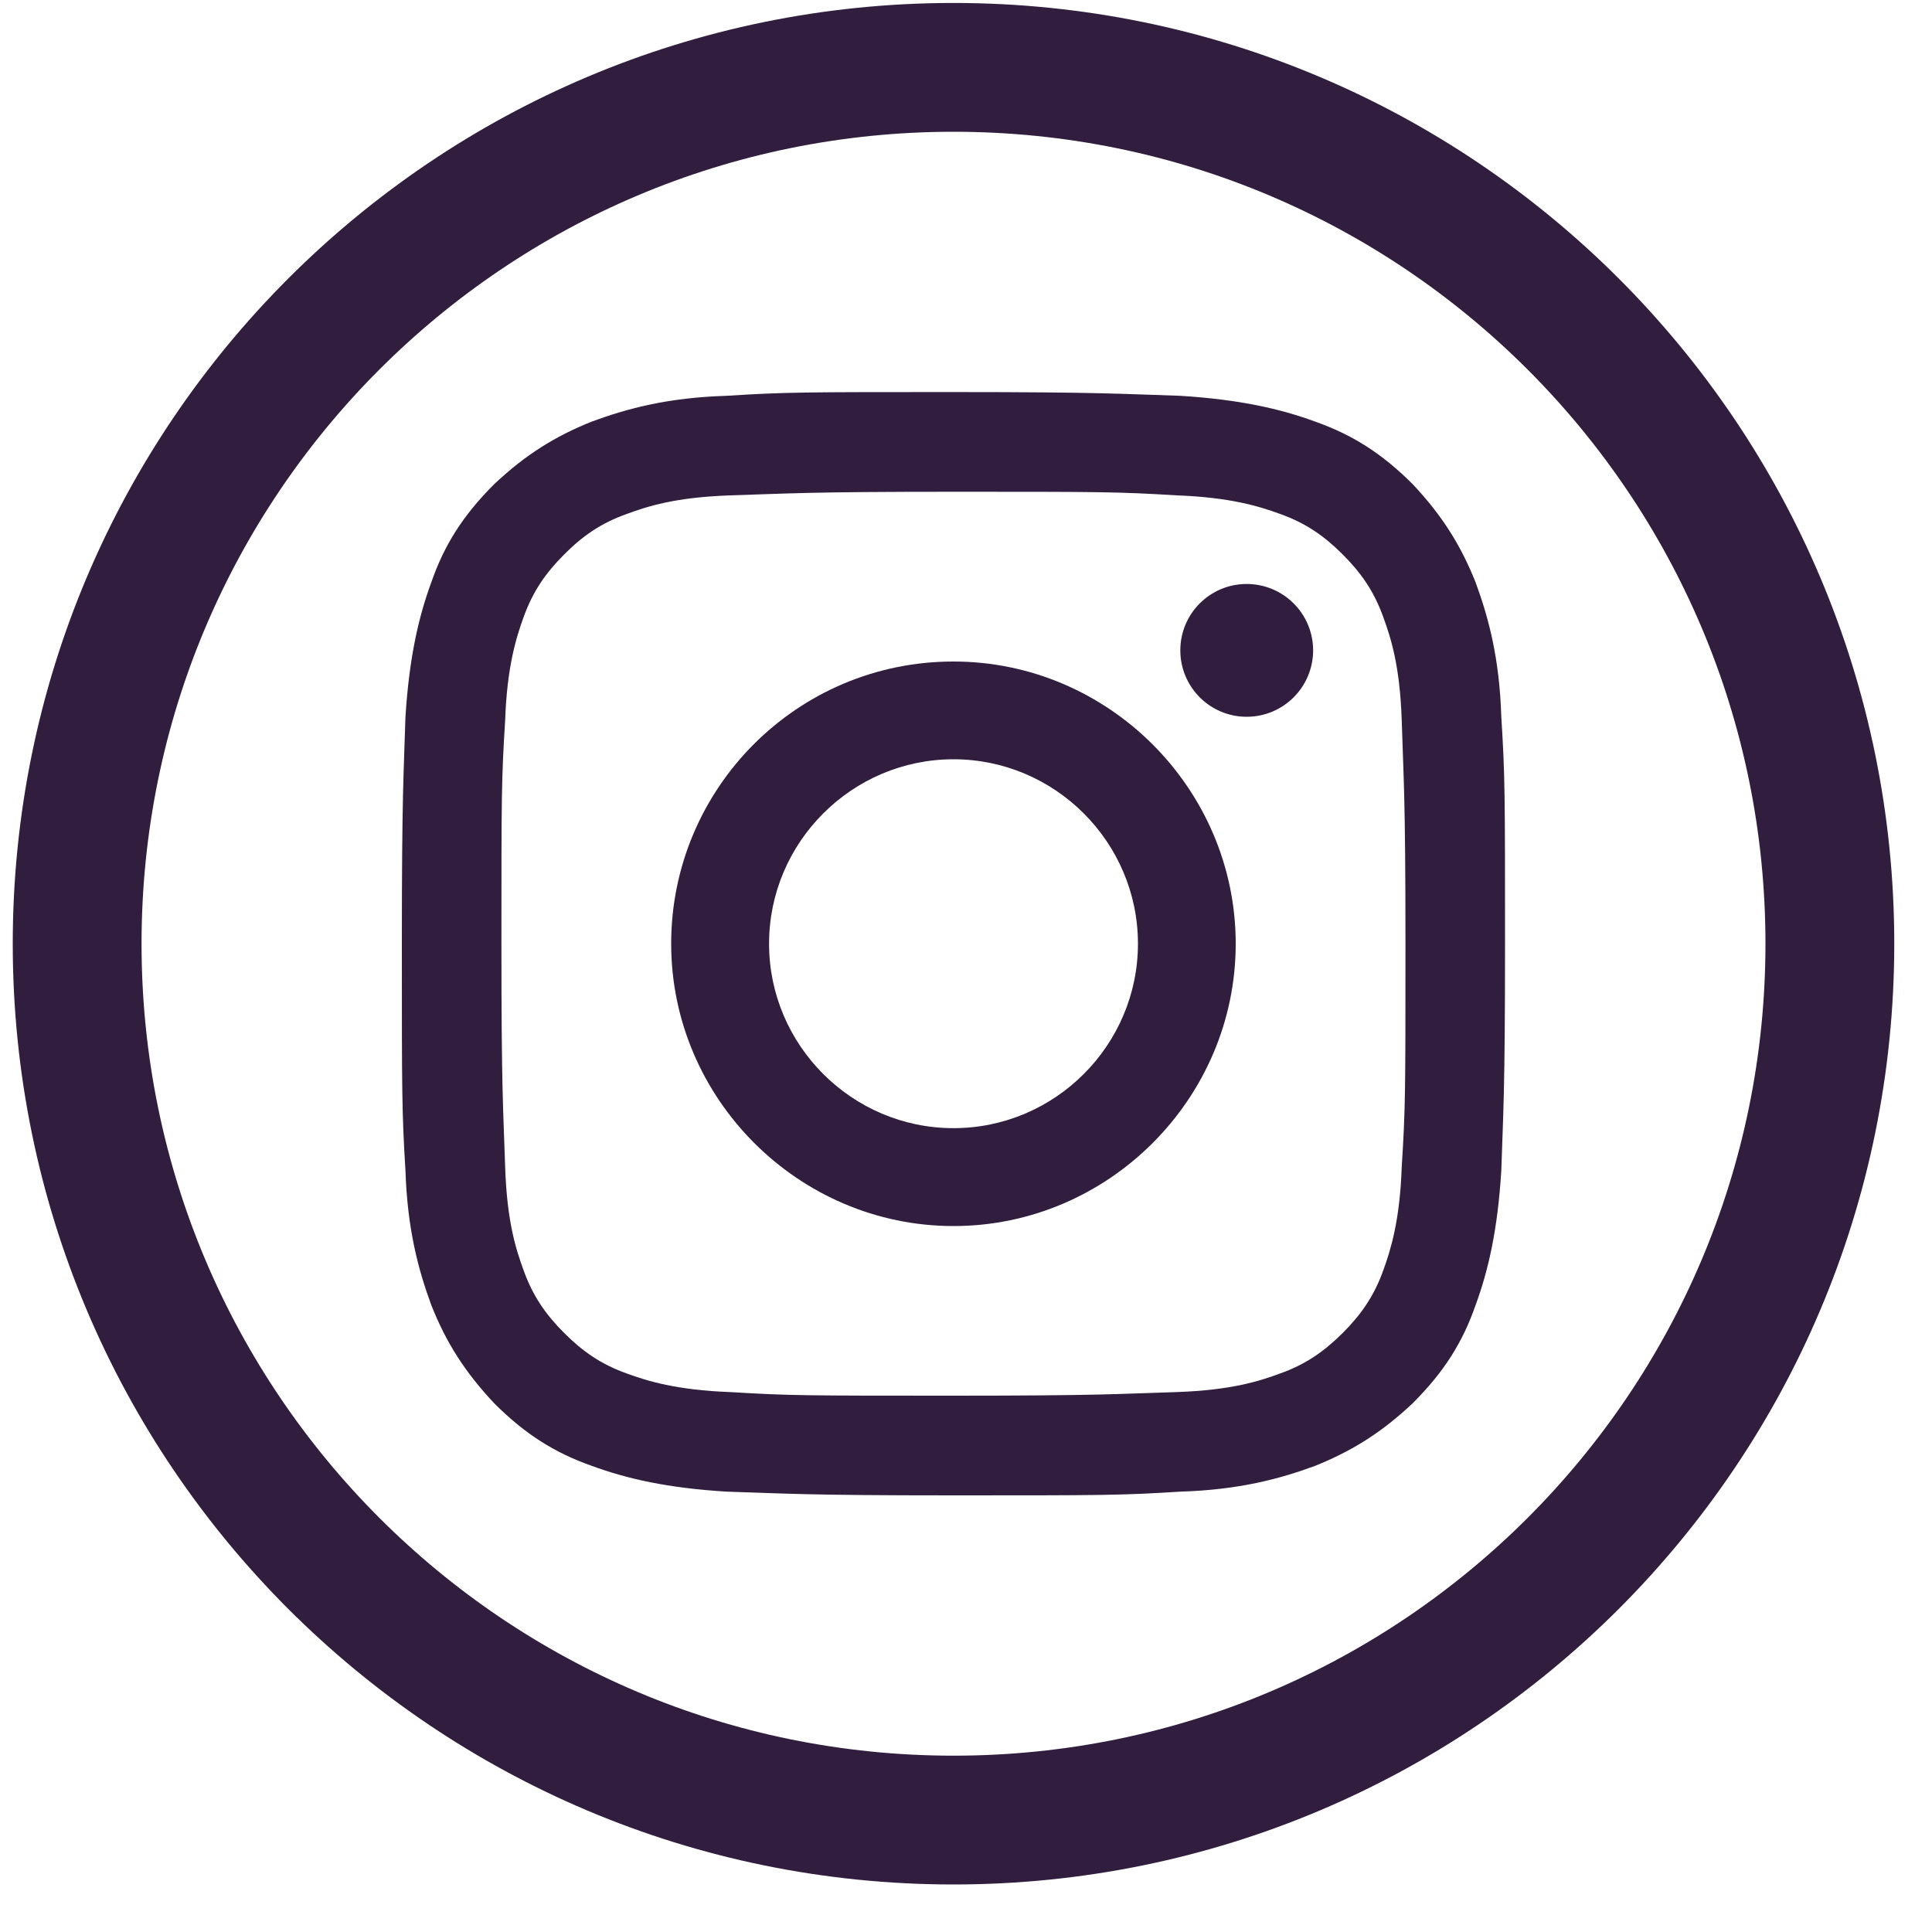 <svg width="15" height="15" viewBox="0 0 15 15" fill="none" xmlns="http://www.w3.org/2000/svg">
<path d="M7.403 14.131C11.161 14.131 14.207 11.085 14.207 7.327C14.207 3.569 11.161 0.523 7.403 0.523C3.645 0.523 0.599 3.569 0.599 7.327C0.599 11.085 3.645 14.131 7.403 14.131Z" stroke="#311E3F" stroke-miterlimit="10"/>
<path d="M7.402 3.818C8.548 3.818 8.677 3.818 9.136 3.846C9.551 3.861 9.78 3.932 9.938 3.99C10.138 4.061 10.281 4.161 10.425 4.305C10.568 4.448 10.668 4.591 10.74 4.792C10.797 4.949 10.869 5.164 10.883 5.594C10.897 6.052 10.912 6.181 10.912 7.327C10.912 8.473 10.912 8.602 10.883 9.06C10.869 9.476 10.797 9.705 10.74 9.862C10.668 10.063 10.568 10.206 10.425 10.349C10.281 10.492 10.138 10.593 9.938 10.664C9.78 10.722 9.565 10.793 9.136 10.808C8.677 10.822 8.548 10.836 7.402 10.836C6.256 10.836 6.128 10.836 5.669 10.808C5.254 10.793 5.025 10.722 4.867 10.664C4.667 10.593 4.523 10.492 4.38 10.349C4.237 10.206 4.137 10.063 4.065 9.862C4.008 9.705 3.936 9.49 3.922 9.06C3.907 8.602 3.893 8.473 3.893 7.327C3.893 6.181 3.893 6.052 3.922 5.594C3.936 5.178 4.008 4.949 4.065 4.792C4.137 4.591 4.237 4.448 4.38 4.305C4.523 4.161 4.667 4.061 4.867 3.99C5.025 3.932 5.24 3.861 5.669 3.846C6.128 3.832 6.256 3.818 7.402 3.818ZM7.402 3.044C6.242 3.044 6.099 3.044 5.641 3.073C5.182 3.087 4.867 3.173 4.595 3.273C4.308 3.388 4.079 3.531 3.836 3.76C3.592 4.004 3.449 4.233 3.349 4.52C3.249 4.792 3.177 5.107 3.148 5.565C3.134 6.024 3.12 6.167 3.12 7.327C3.12 8.487 3.12 8.63 3.148 9.089C3.163 9.547 3.249 9.862 3.349 10.134C3.463 10.421 3.607 10.65 3.836 10.894C4.079 11.137 4.308 11.28 4.595 11.381C4.867 11.481 5.182 11.553 5.641 11.581C6.099 11.595 6.242 11.61 7.402 11.61C8.563 11.61 8.706 11.61 9.164 11.581C9.623 11.567 9.938 11.481 10.21 11.381C10.496 11.266 10.726 11.123 10.969 10.894C11.213 10.65 11.356 10.421 11.456 10.134C11.556 9.862 11.628 9.547 11.656 9.089C11.671 8.63 11.685 8.487 11.685 7.327C11.685 6.167 11.685 6.024 11.656 5.565C11.642 5.107 11.556 4.792 11.456 4.52C11.341 4.233 11.198 4.004 10.969 3.76C10.726 3.517 10.496 3.374 10.21 3.273C9.938 3.173 9.623 3.102 9.164 3.073C8.706 3.059 8.563 3.044 7.402 3.044Z" fill="#311E3F"/>
<path d="M7.403 5.136C6.185 5.136 5.211 6.124 5.211 7.327C5.211 8.53 6.2 9.519 7.403 9.519C8.606 9.519 9.594 8.53 9.594 7.327C9.594 6.124 8.606 5.136 7.403 5.136ZM7.403 8.759C6.615 8.759 5.971 8.115 5.971 7.327C5.971 6.539 6.615 5.895 7.403 5.895C8.191 5.895 8.835 6.539 8.835 7.327C8.835 8.115 8.191 8.759 7.403 8.759Z" fill="#311E3F"/>
<path d="M9.679 5.565C9.964 5.565 10.195 5.334 10.195 5.049C10.195 4.765 9.964 4.534 9.679 4.534C9.394 4.534 9.164 4.765 9.164 5.049C9.164 5.334 9.394 5.565 9.679 5.565Z" fill="#311E3F"/>
</svg>
